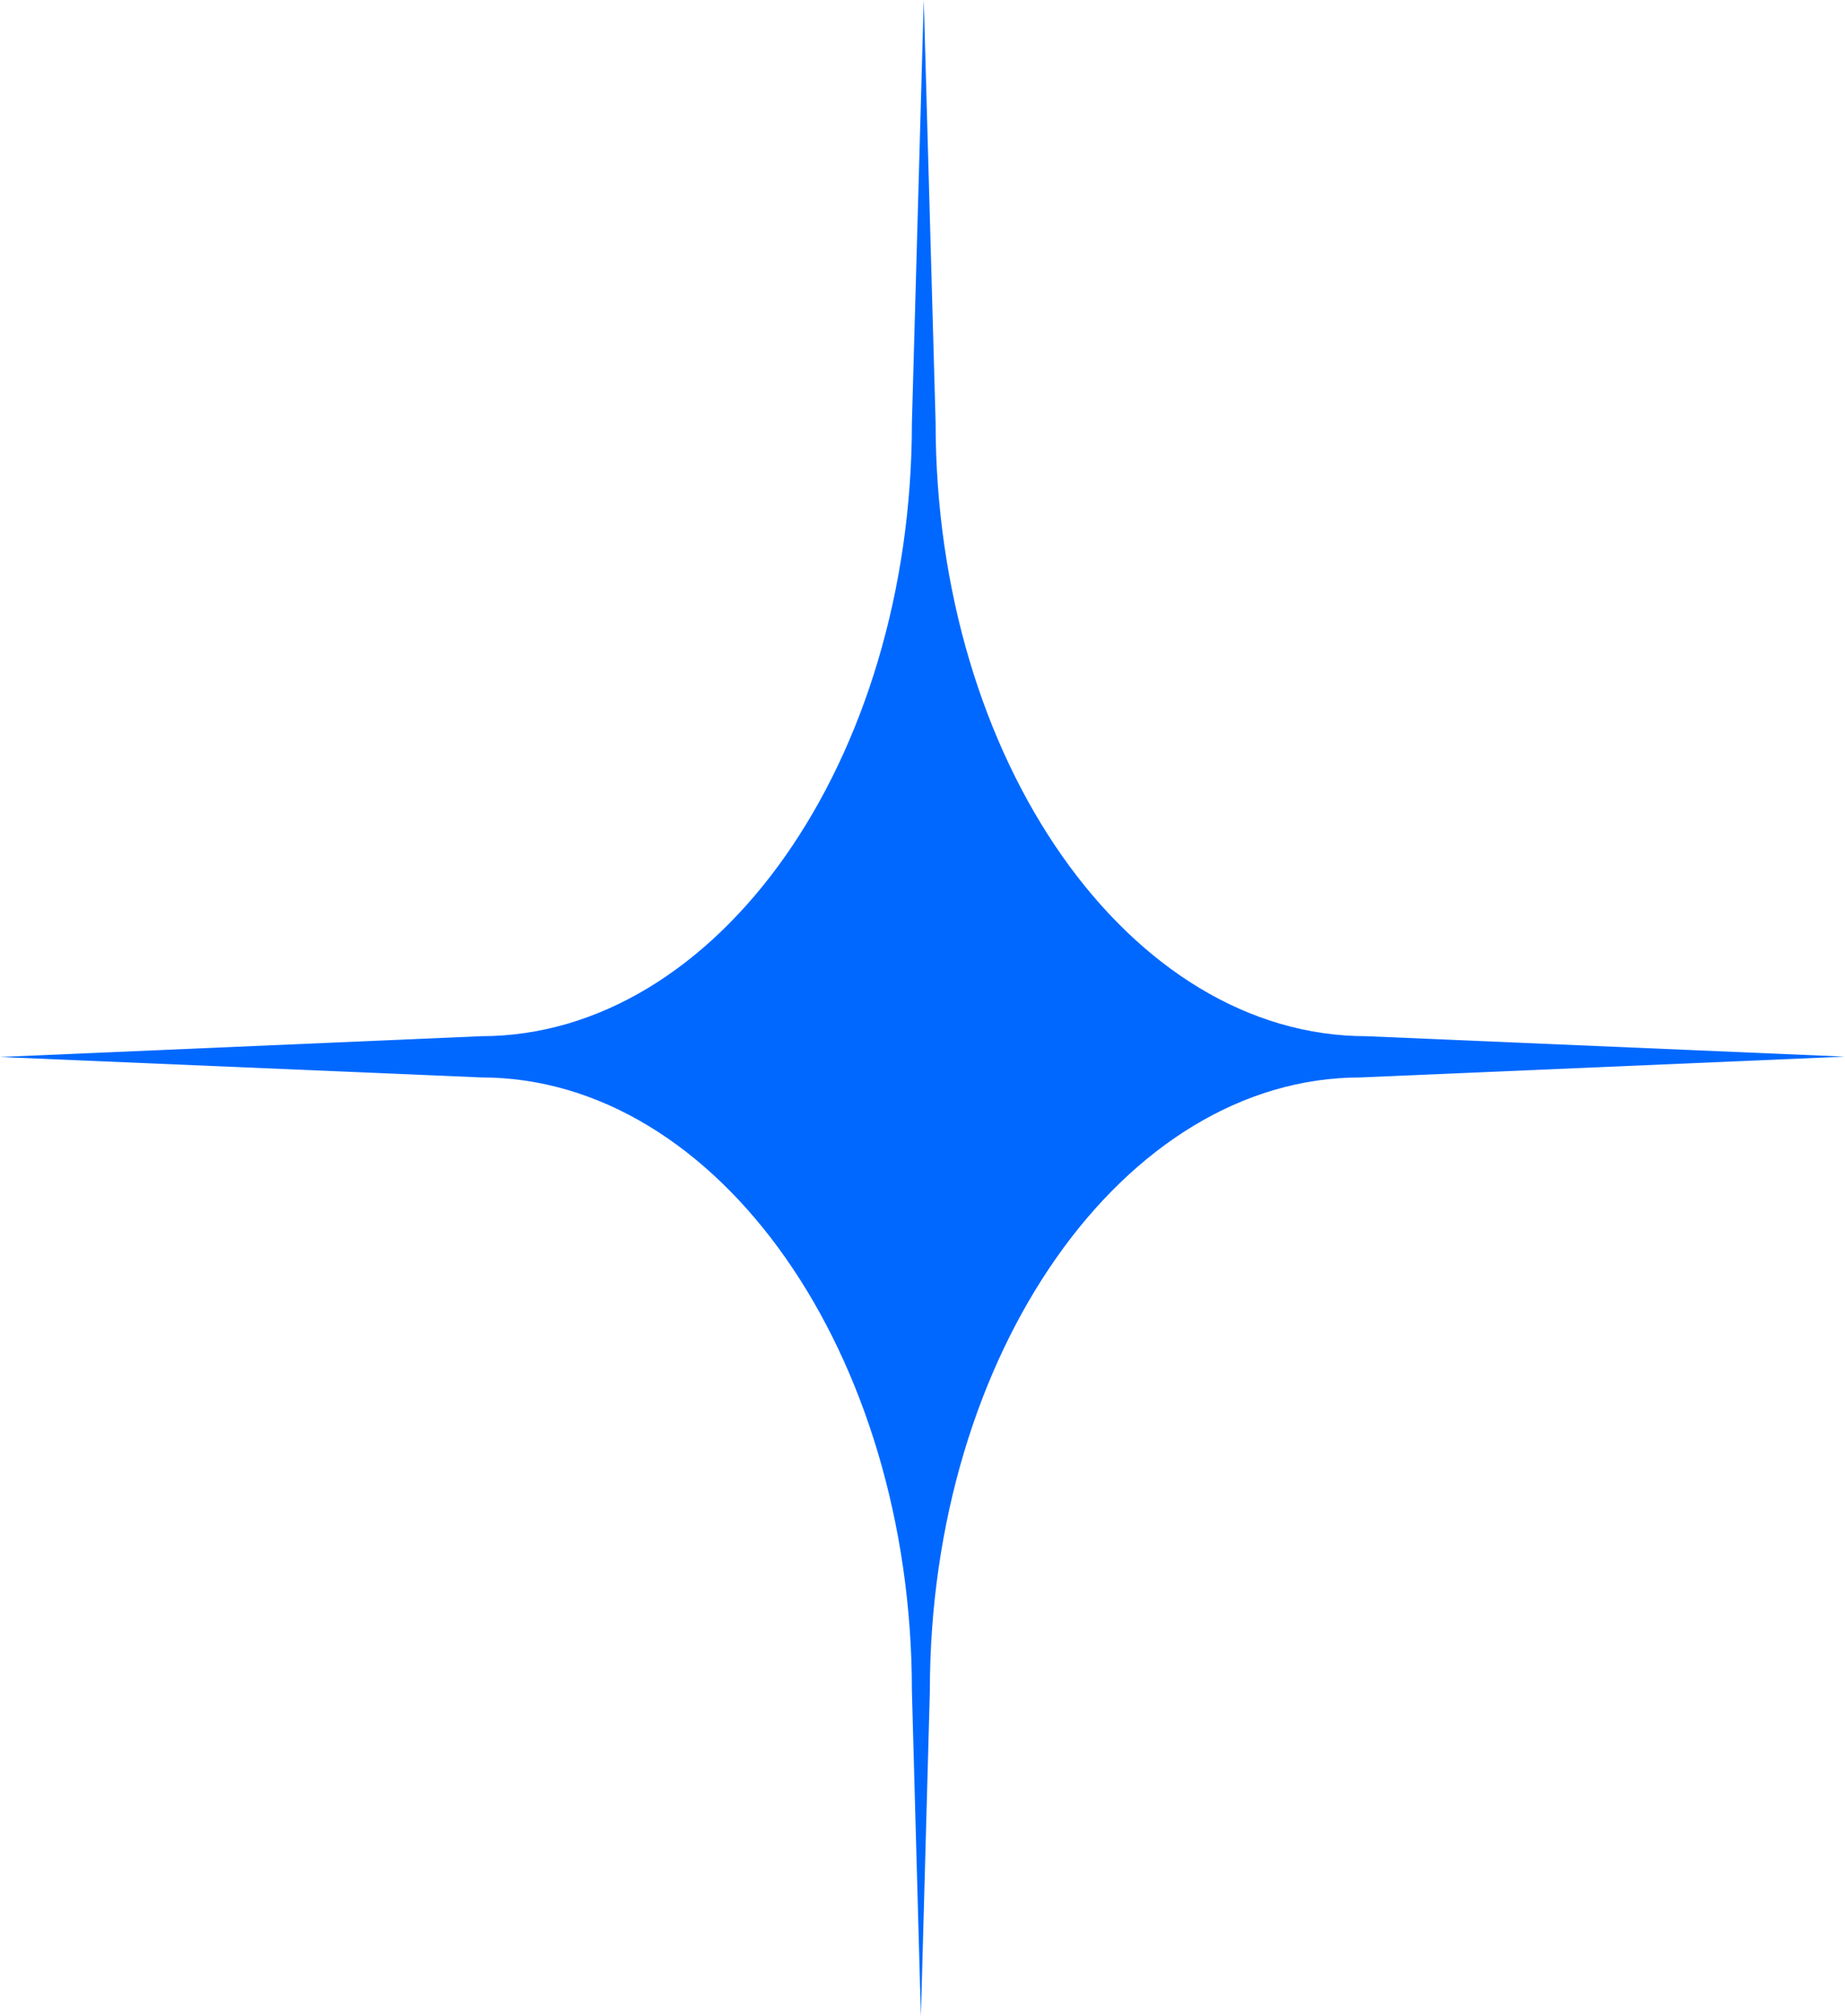 <svg width="162" height="177" viewBox="0 0 162 177" fill="none" xmlns="http://www.w3.org/2000/svg">
<g clip-path="url(#clip0_14_15518)">
<path d="M42.242 90.96L0 92.785L42.242 94.579C63.047 94.579 80.07 118.804 80.07 148.444L80.858 177L81.646 148.444C81.646 118.835 98.669 94.579 119.475 94.579L161.968 92.754L119.979 90.96C99.173 90.96 82.151 66.735 82.151 37.095L81.11 0L80.07 37.095C80.07 66.735 63.047 90.96 42.242 90.96Z" fill="#0068FF"/>
</g>
<defs>
<clipPath id="clip0_14_15518">
<rect width="162" height="177" fill="white"/>
</clipPath>
</defs>
</svg>
